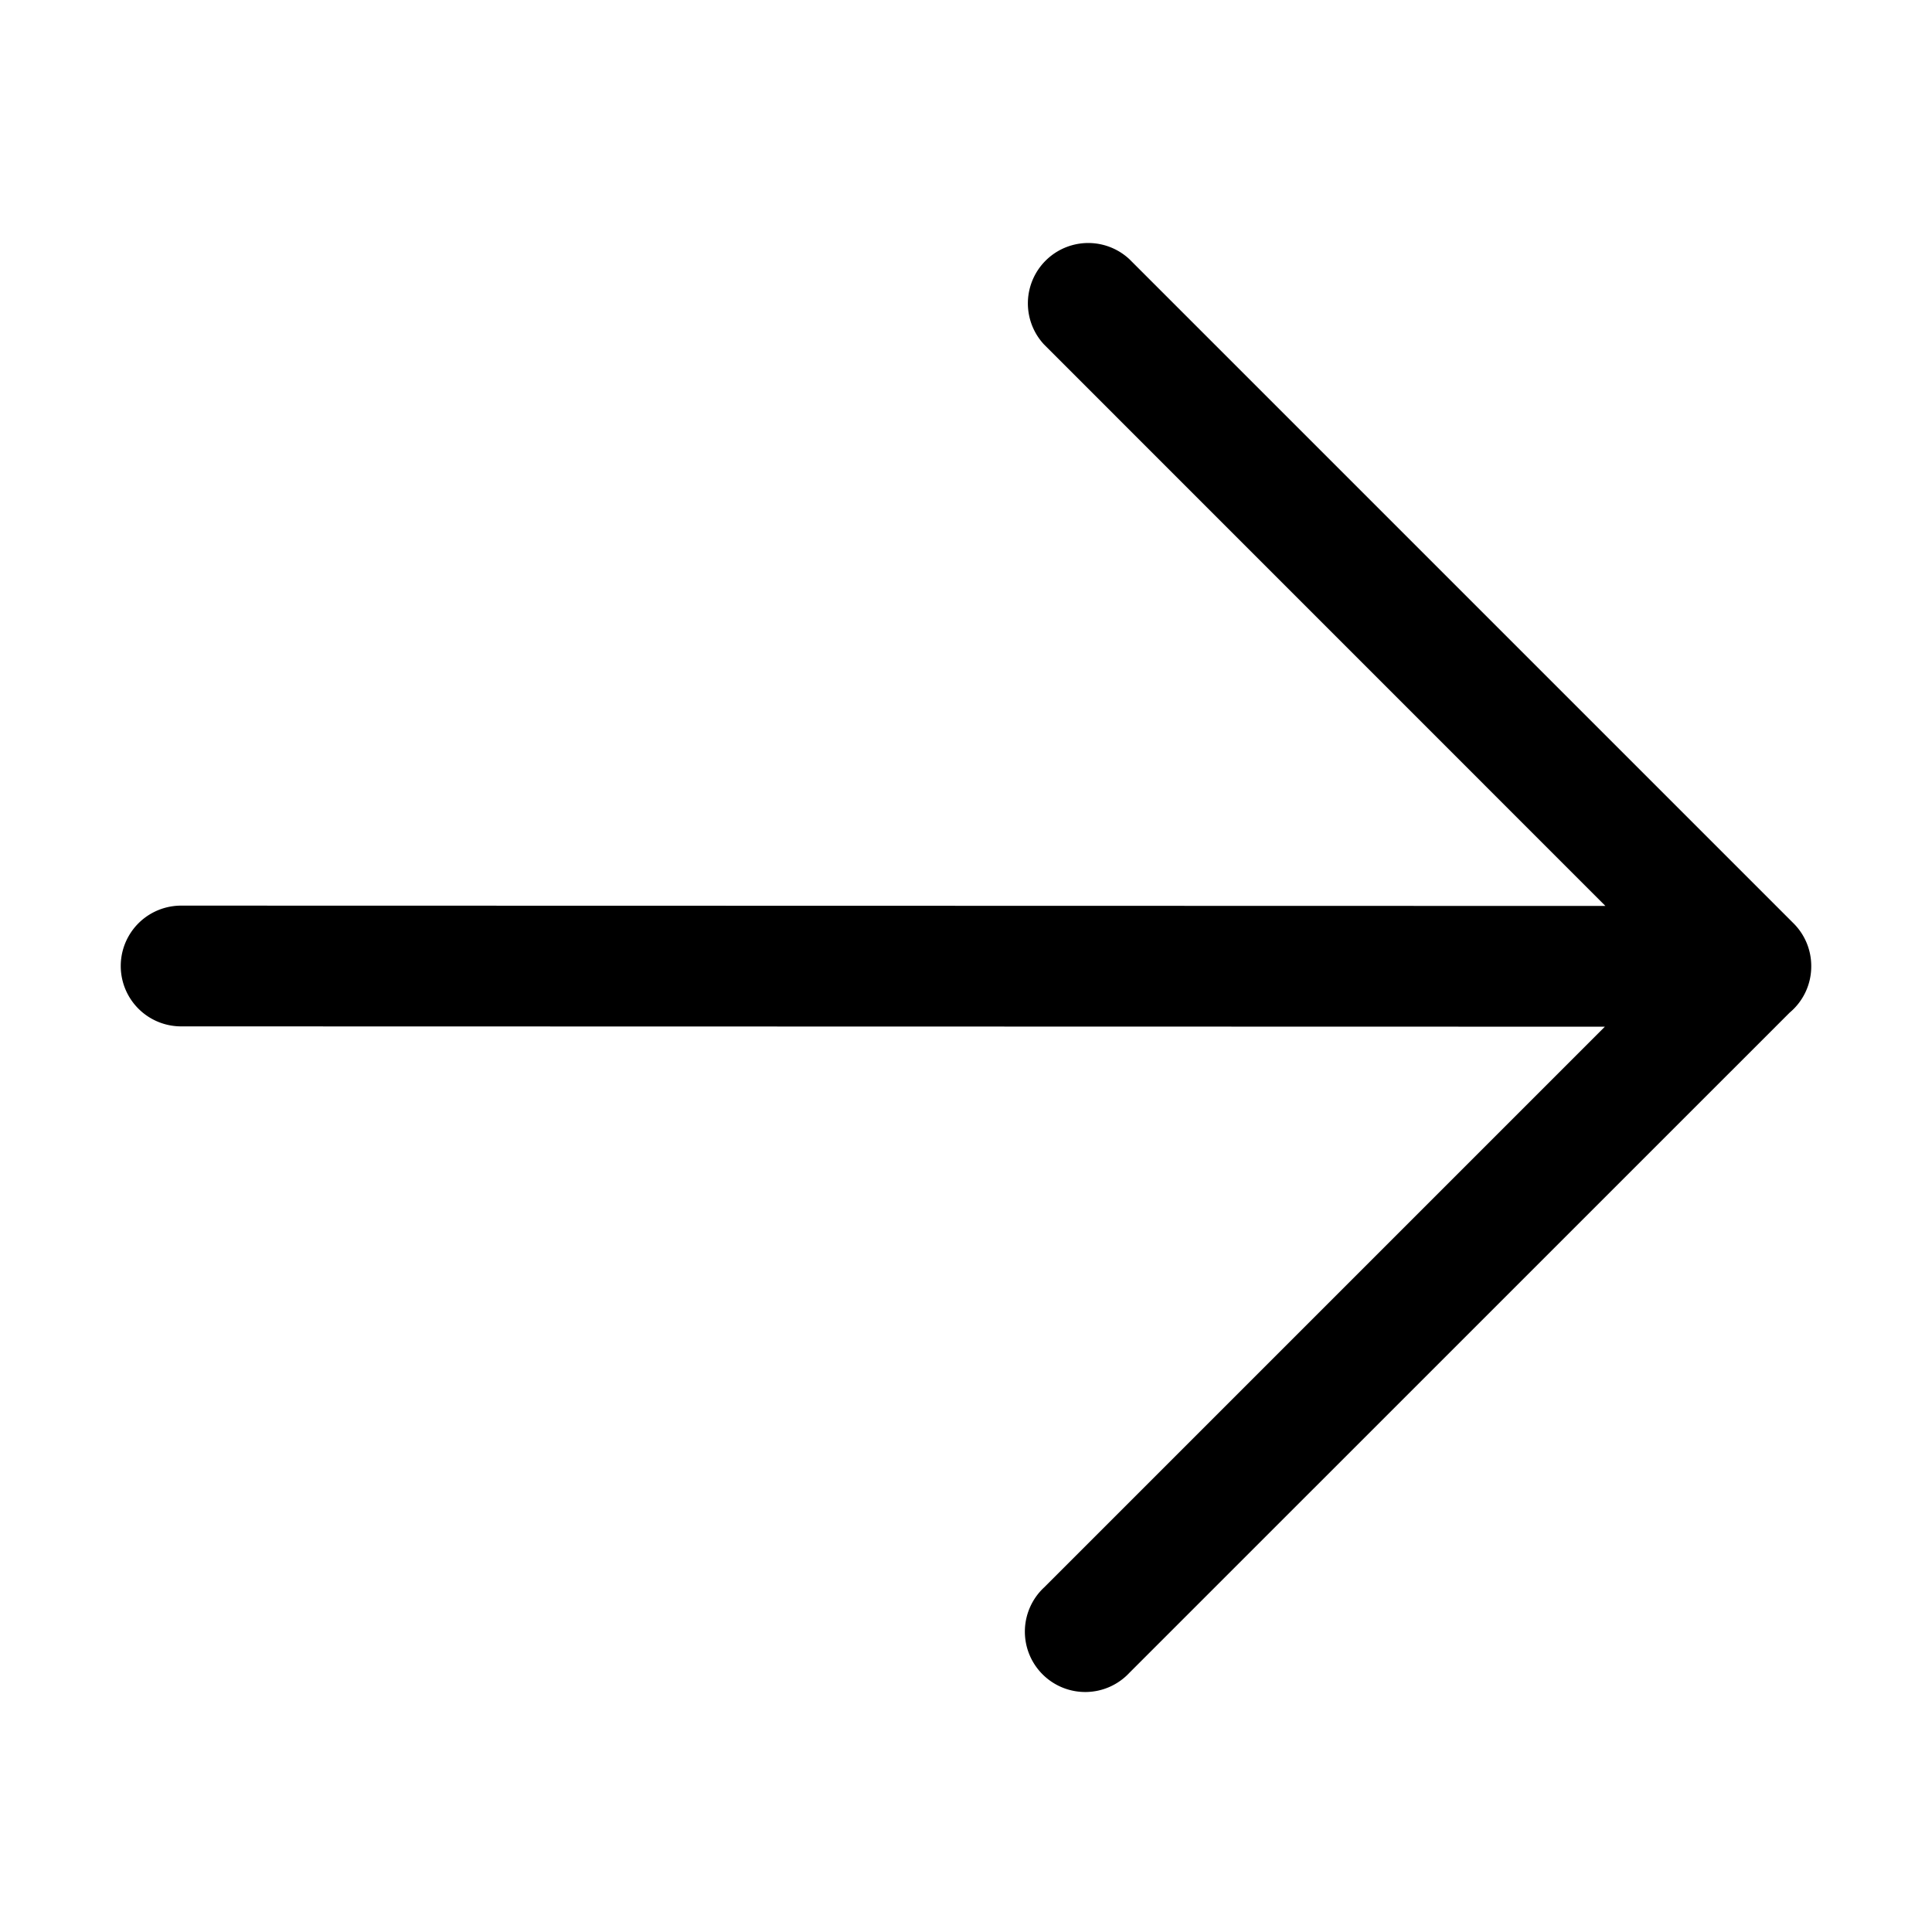 <svg xmlns="http://www.w3.org/2000/svg" width="24" height="24" fill="currentColor" viewBox="0 0 24 24">
  <path fill-rule="evenodd" d="M14.03 3.22a.75.75 0 0 0-1.06 1.06l6.973 6.974L2.25 11.25a.75.75 0 1 0 0 1.5l17.686.004-6.966 6.966a.75.75 0 1 0 1.06 1.06l8.202-8.201a.748.748 0 0 0 .268-.575v-.007a.748.748 0 0 0-.22-.527l-8.25-8.25Z" clip-rule="evenodd"/>
</svg>
